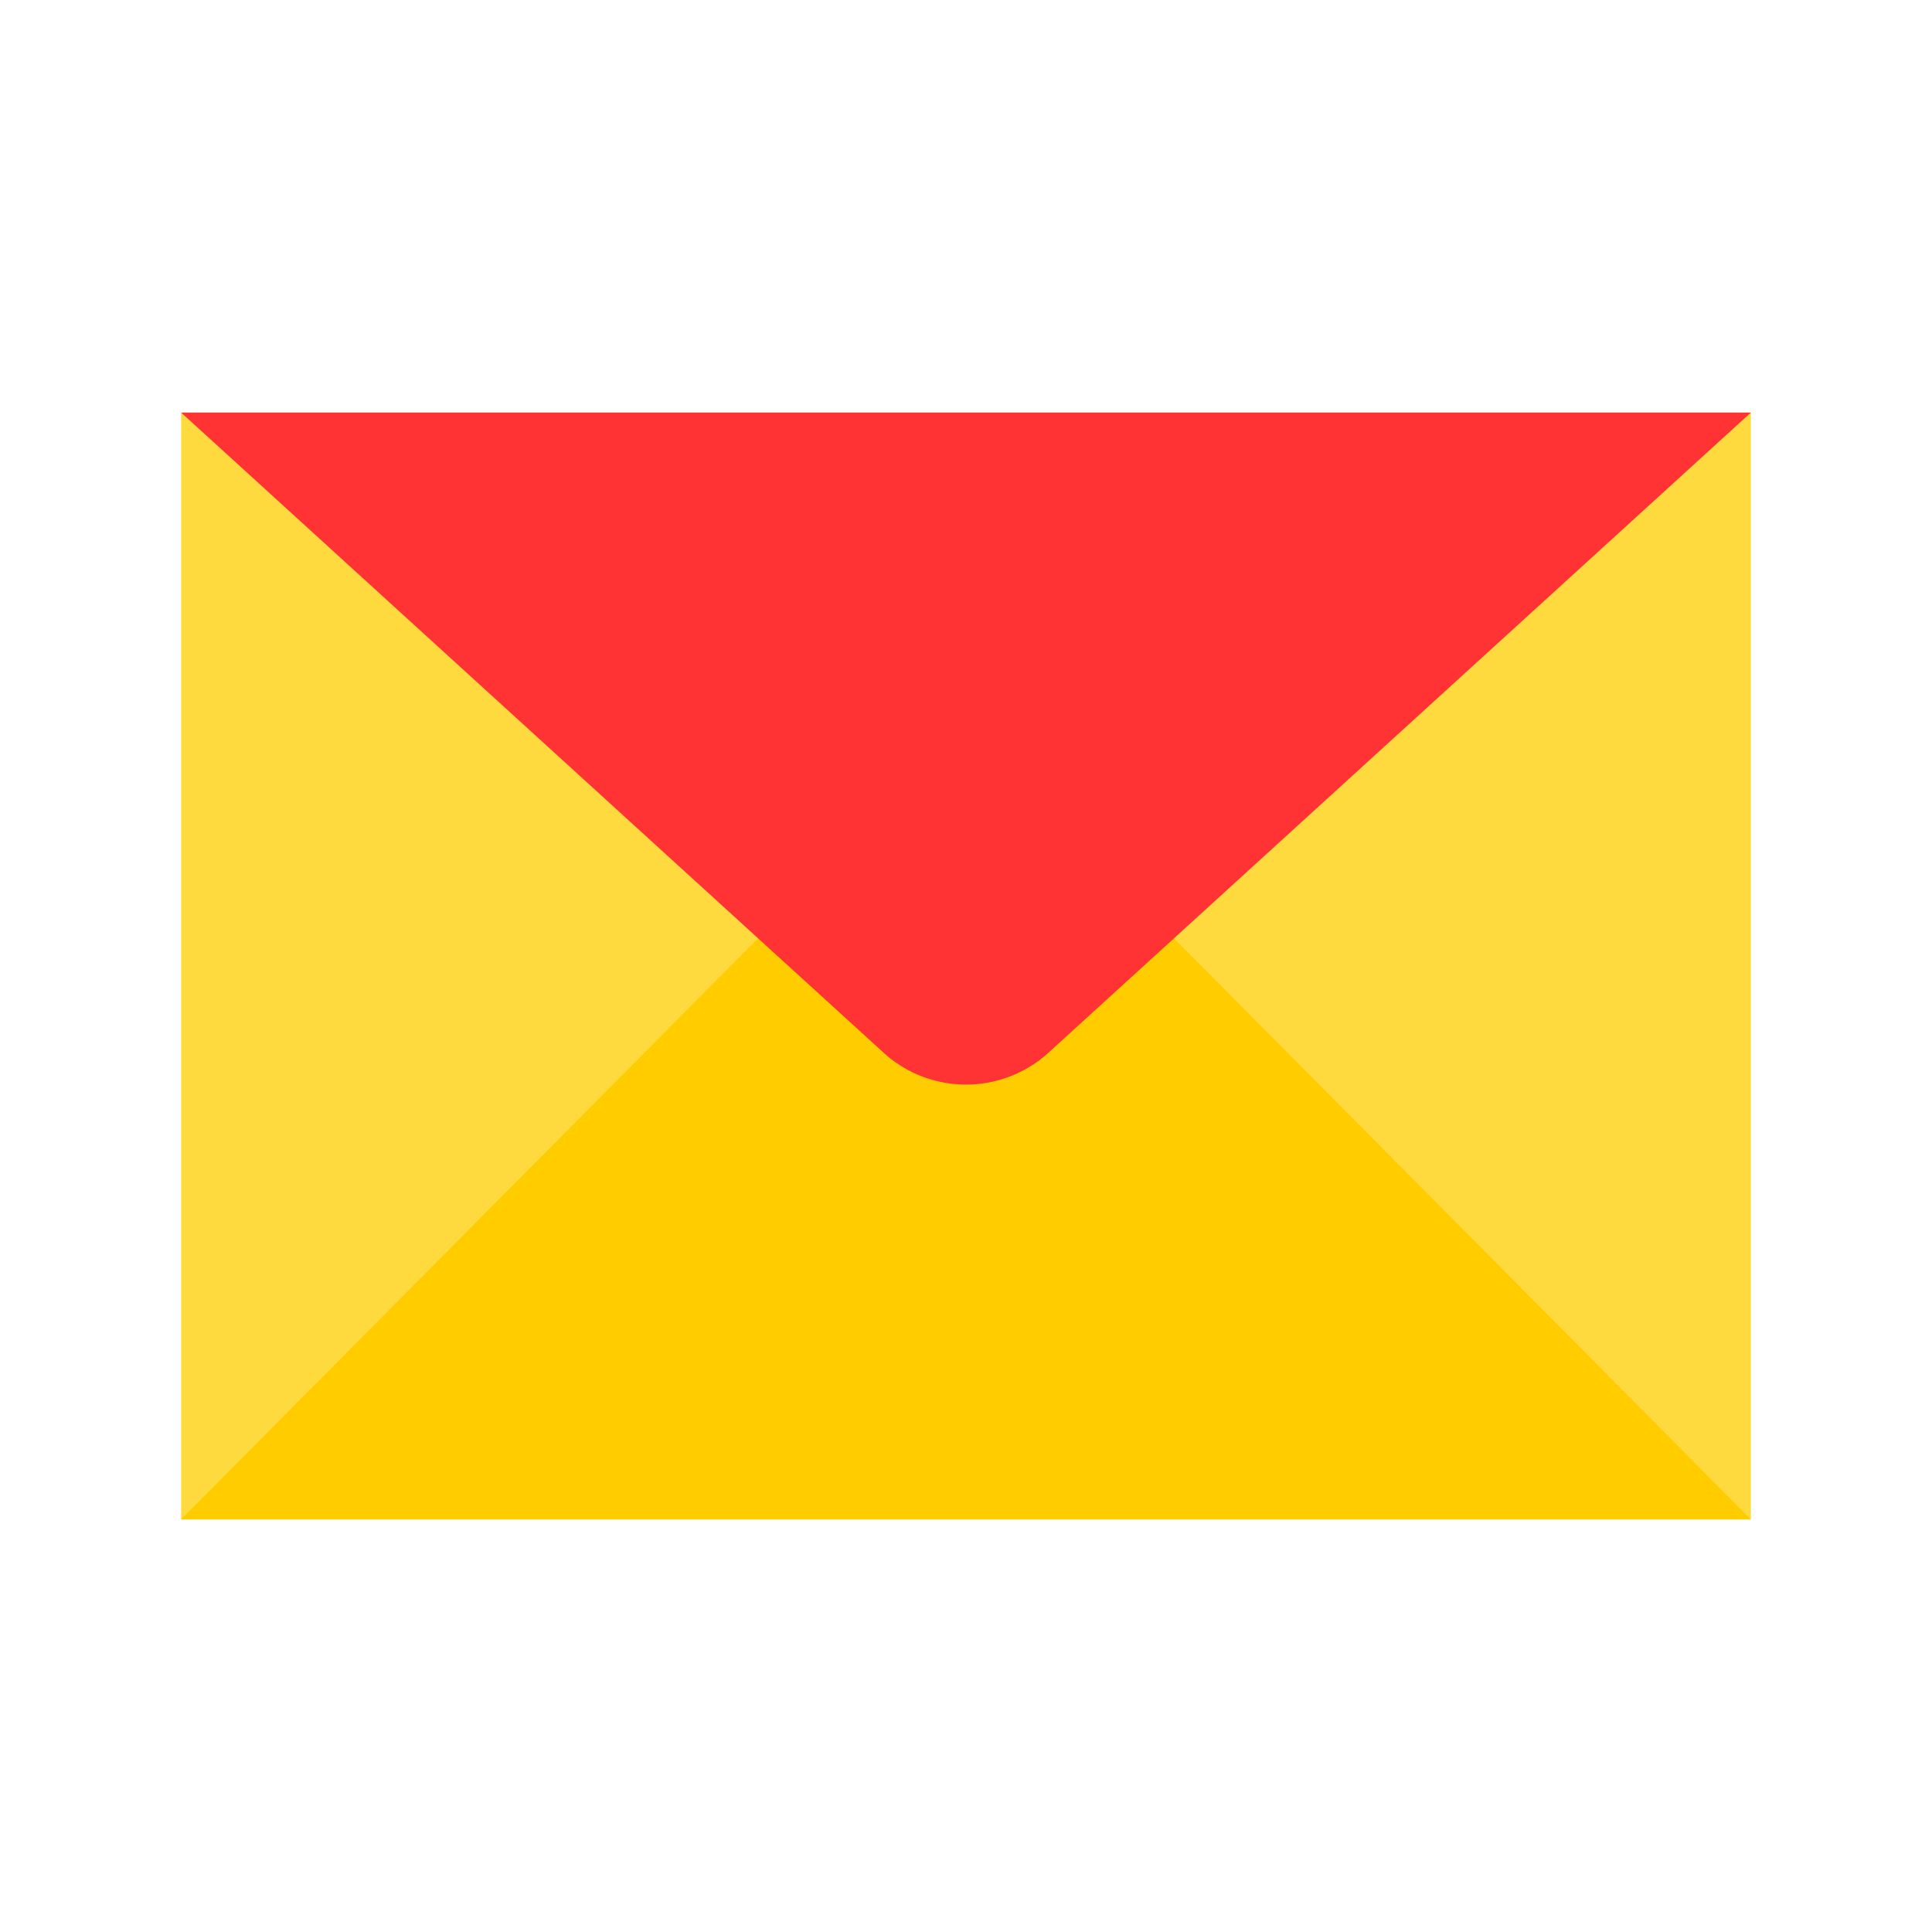 <svg width="24" height="24" fill="none" xmlns="http://www.w3.org/2000/svg"><path fill-rule="evenodd" clip-rule="evenodd" d="M2.25 5.125h19.5v13.75H2.25V5.125z" fill="#FFDA3E"/><path fill-rule="evenodd" clip-rule="evenodd" d="M12 9.054l-9.75 9.821h19.5L12 9.054z" fill="#FC0"/><path fill-rule="evenodd" clip-rule="evenodd" d="M21.75 5.125l-8.733 7.959a1.522 1.522 0 0 1-2.033 0L2.25 5.125h19.5z" fill="#F33"/></svg>